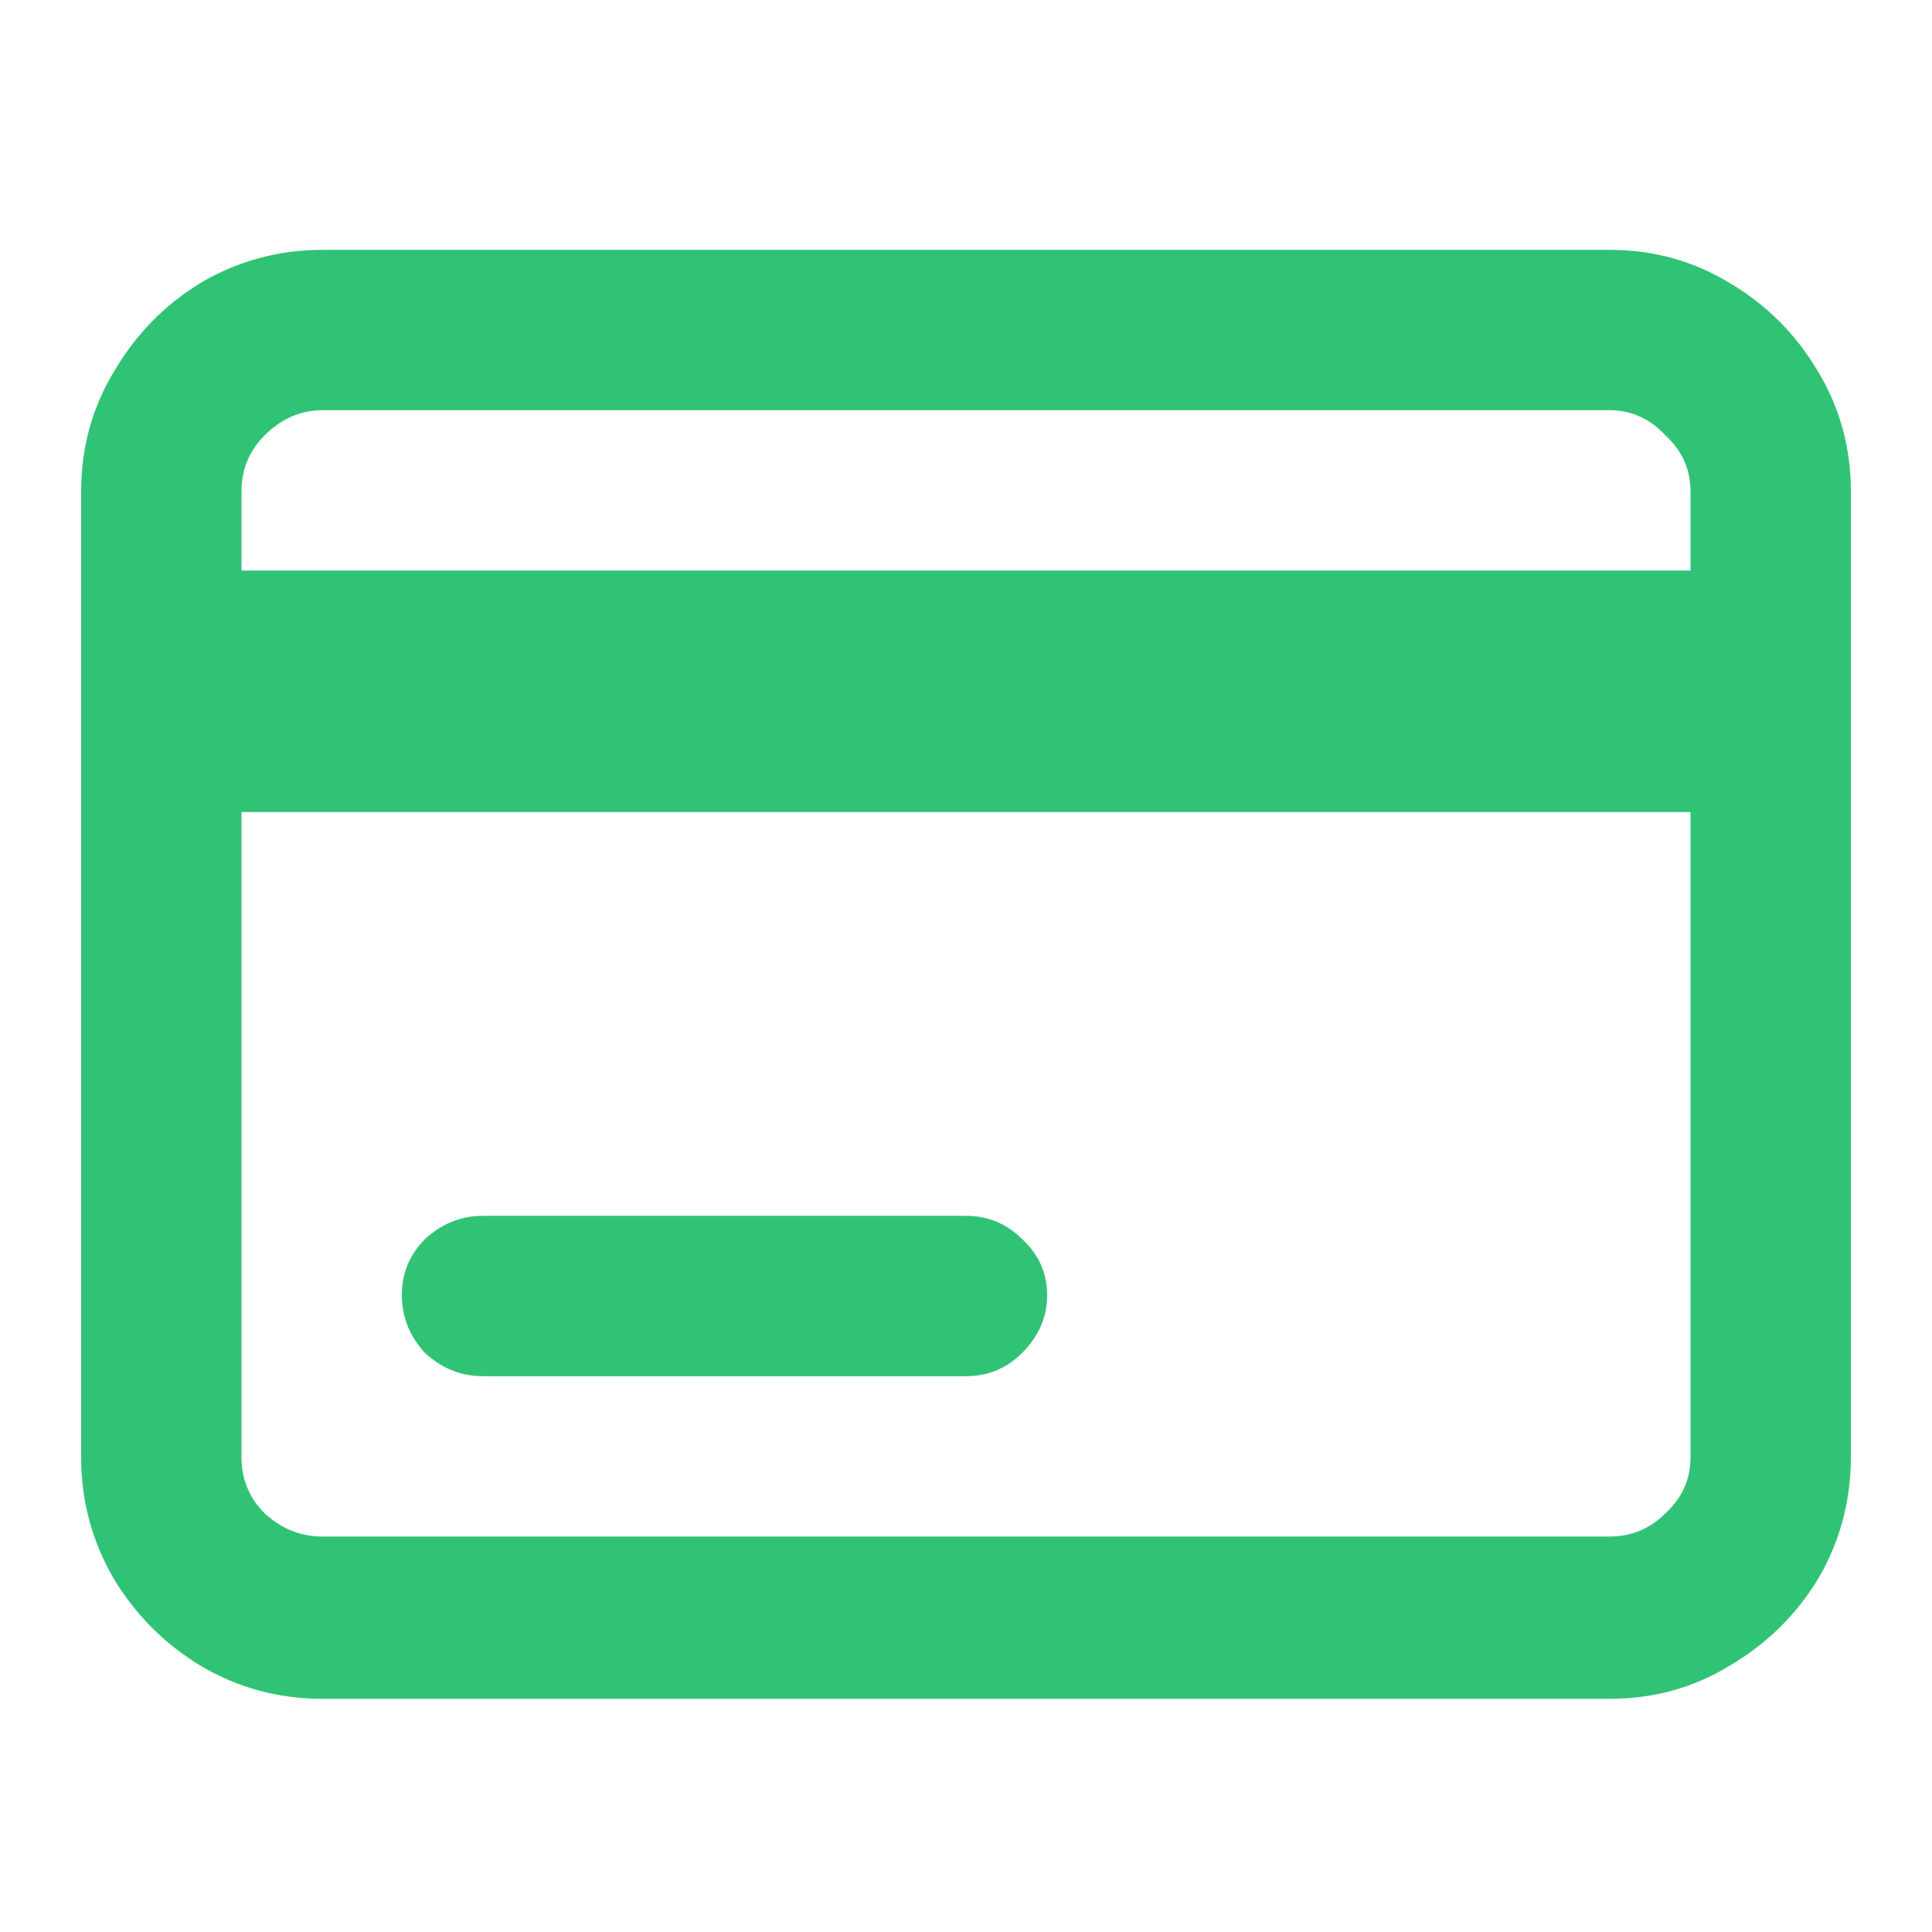 <svg width="16" height="16" viewBox="0 0 16 16" fill="none" xmlns="http://www.w3.org/2000/svg">
<path d="M2.672 2.069C2.309 2.069 1.973 2.16 1.664 2.341C1.365 2.523 1.125 2.768 0.944 3.077C0.763 3.376 0.672 3.707 0.672 4.069V12.069C0.672 12.432 0.763 12.768 0.944 13.077C1.125 13.376 1.365 13.616 1.664 13.797C1.973 13.979 2.309 14.069 2.672 14.069H13.328C13.691 14.069 14.021 13.979 14.32 13.797C14.629 13.616 14.874 13.376 15.056 13.077C15.237 12.768 15.328 12.432 15.328 12.069V4.069C15.328 3.707 15.237 3.376 15.056 3.077C14.874 2.768 14.629 2.523 14.32 2.341C14.021 2.16 13.691 2.069 13.328 2.069H2.672ZM2 12.069V6.725H14V12.069C14 12.251 13.931 12.405 13.792 12.533C13.664 12.661 13.509 12.725 13.328 12.725H2.672C2.491 12.725 2.331 12.661 2.192 12.533C2.064 12.405 2 12.251 2 12.069ZM2 4.725V4.069C2 3.888 2.064 3.733 2.192 3.605C2.331 3.467 2.491 3.397 2.672 3.397H13.328C13.509 3.397 13.664 3.467 13.792 3.605C13.931 3.733 14 3.888 14 4.069V4.725H2ZM4 10.069H8C8.181 10.069 8.336 10.133 8.464 10.261C8.603 10.389 8.672 10.544 8.672 10.725C8.672 10.907 8.603 11.067 8.464 11.205C8.336 11.333 8.181 11.397 8 11.397H4C3.819 11.397 3.659 11.333 3.52 11.205C3.392 11.067 3.328 10.907 3.328 10.725C3.328 10.544 3.392 10.389 3.52 10.261C3.659 10.133 3.819 10.069 4 10.069Z" fill="#31C375"/>
</svg>
